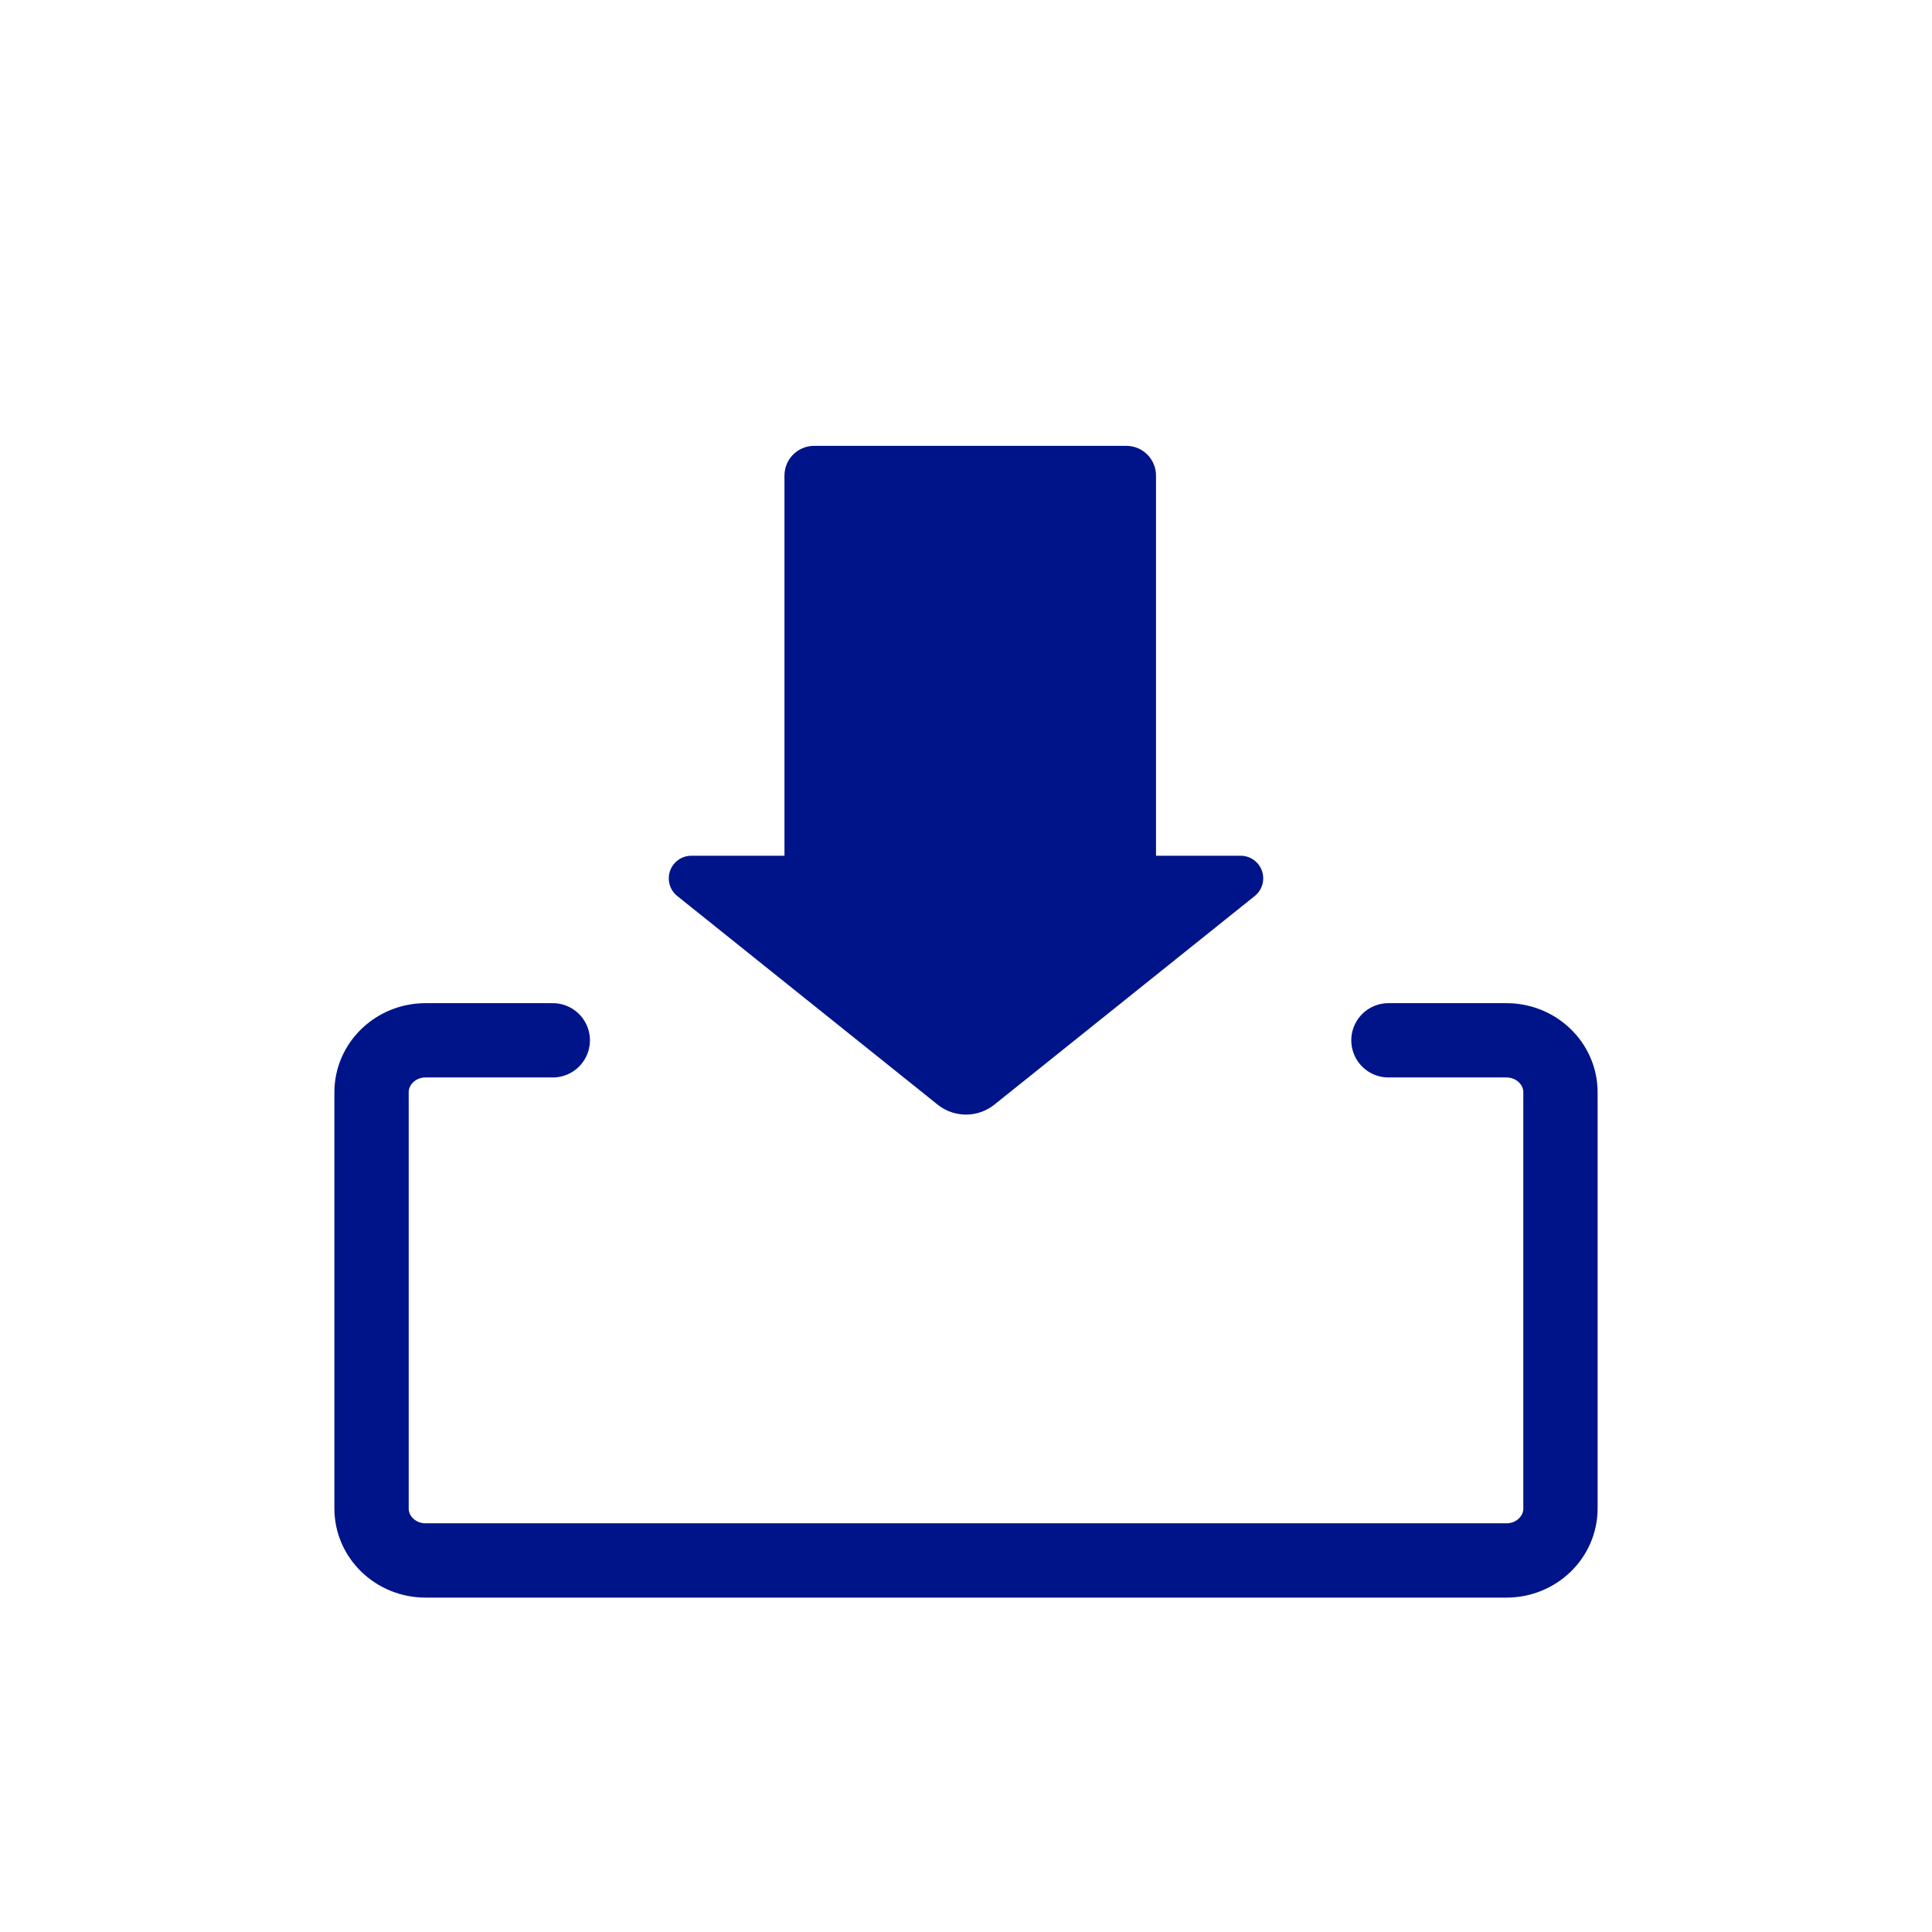 <?xml version="1.0" encoding="UTF-8"?>
<svg width="26px" height="26px" viewBox="0 0 26 26" version="1.1" xmlns="http://www.w3.org/2000/svg" xmlns:xlink="http://www.w3.org/1999/xlink">
    <!-- Generator: Sketch 53.2 (72643) - https://sketchapp.com -->
    <title>Icon/Software White Blue</title>
    <desc>Created with Sketch.</desc>
    <g id="Icon/Software-White-Blue" stroke="none" stroke-width="1" fill="none" fill-rule="evenodd">
        <path d="M15.557,11.516 L16.696,11.516 C16.864,11.516 17,11.652 17,11.821 C17,11.913 16.958,12.001 16.886,12.058 L13.38,14.867 C13.158,15.044 12.842,15.044 12.62,14.867 L9.114,12.058 C8.983,11.953 8.962,11.762 9.067,11.63 C9.124,11.558 9.212,11.516 9.304,11.516 L10.557,11.516 L10.557,6.4 C10.557,6.179 10.736,6 10.957,6 L15.157,6 C15.378,6 15.557,6.179 15.557,6.4 L15.557,11.516 Z" id="Combined-Shape" fill="#001489"></path>
        <path d="M18.685,14 L20.273,14 C20.674,14 21,14.313 21,14.7 L21,20.3 C21,20.687 20.674,21 20.273,21 L5.727,21 C5.326,21 5,20.687 5,20.3 L5,14.7 C5,14.313 5.326,14 5.727,14 L5.727,14 L7.439,14" id="Path" stroke="#001489" stroke-linecap="round"></path>
    </g>
</svg>